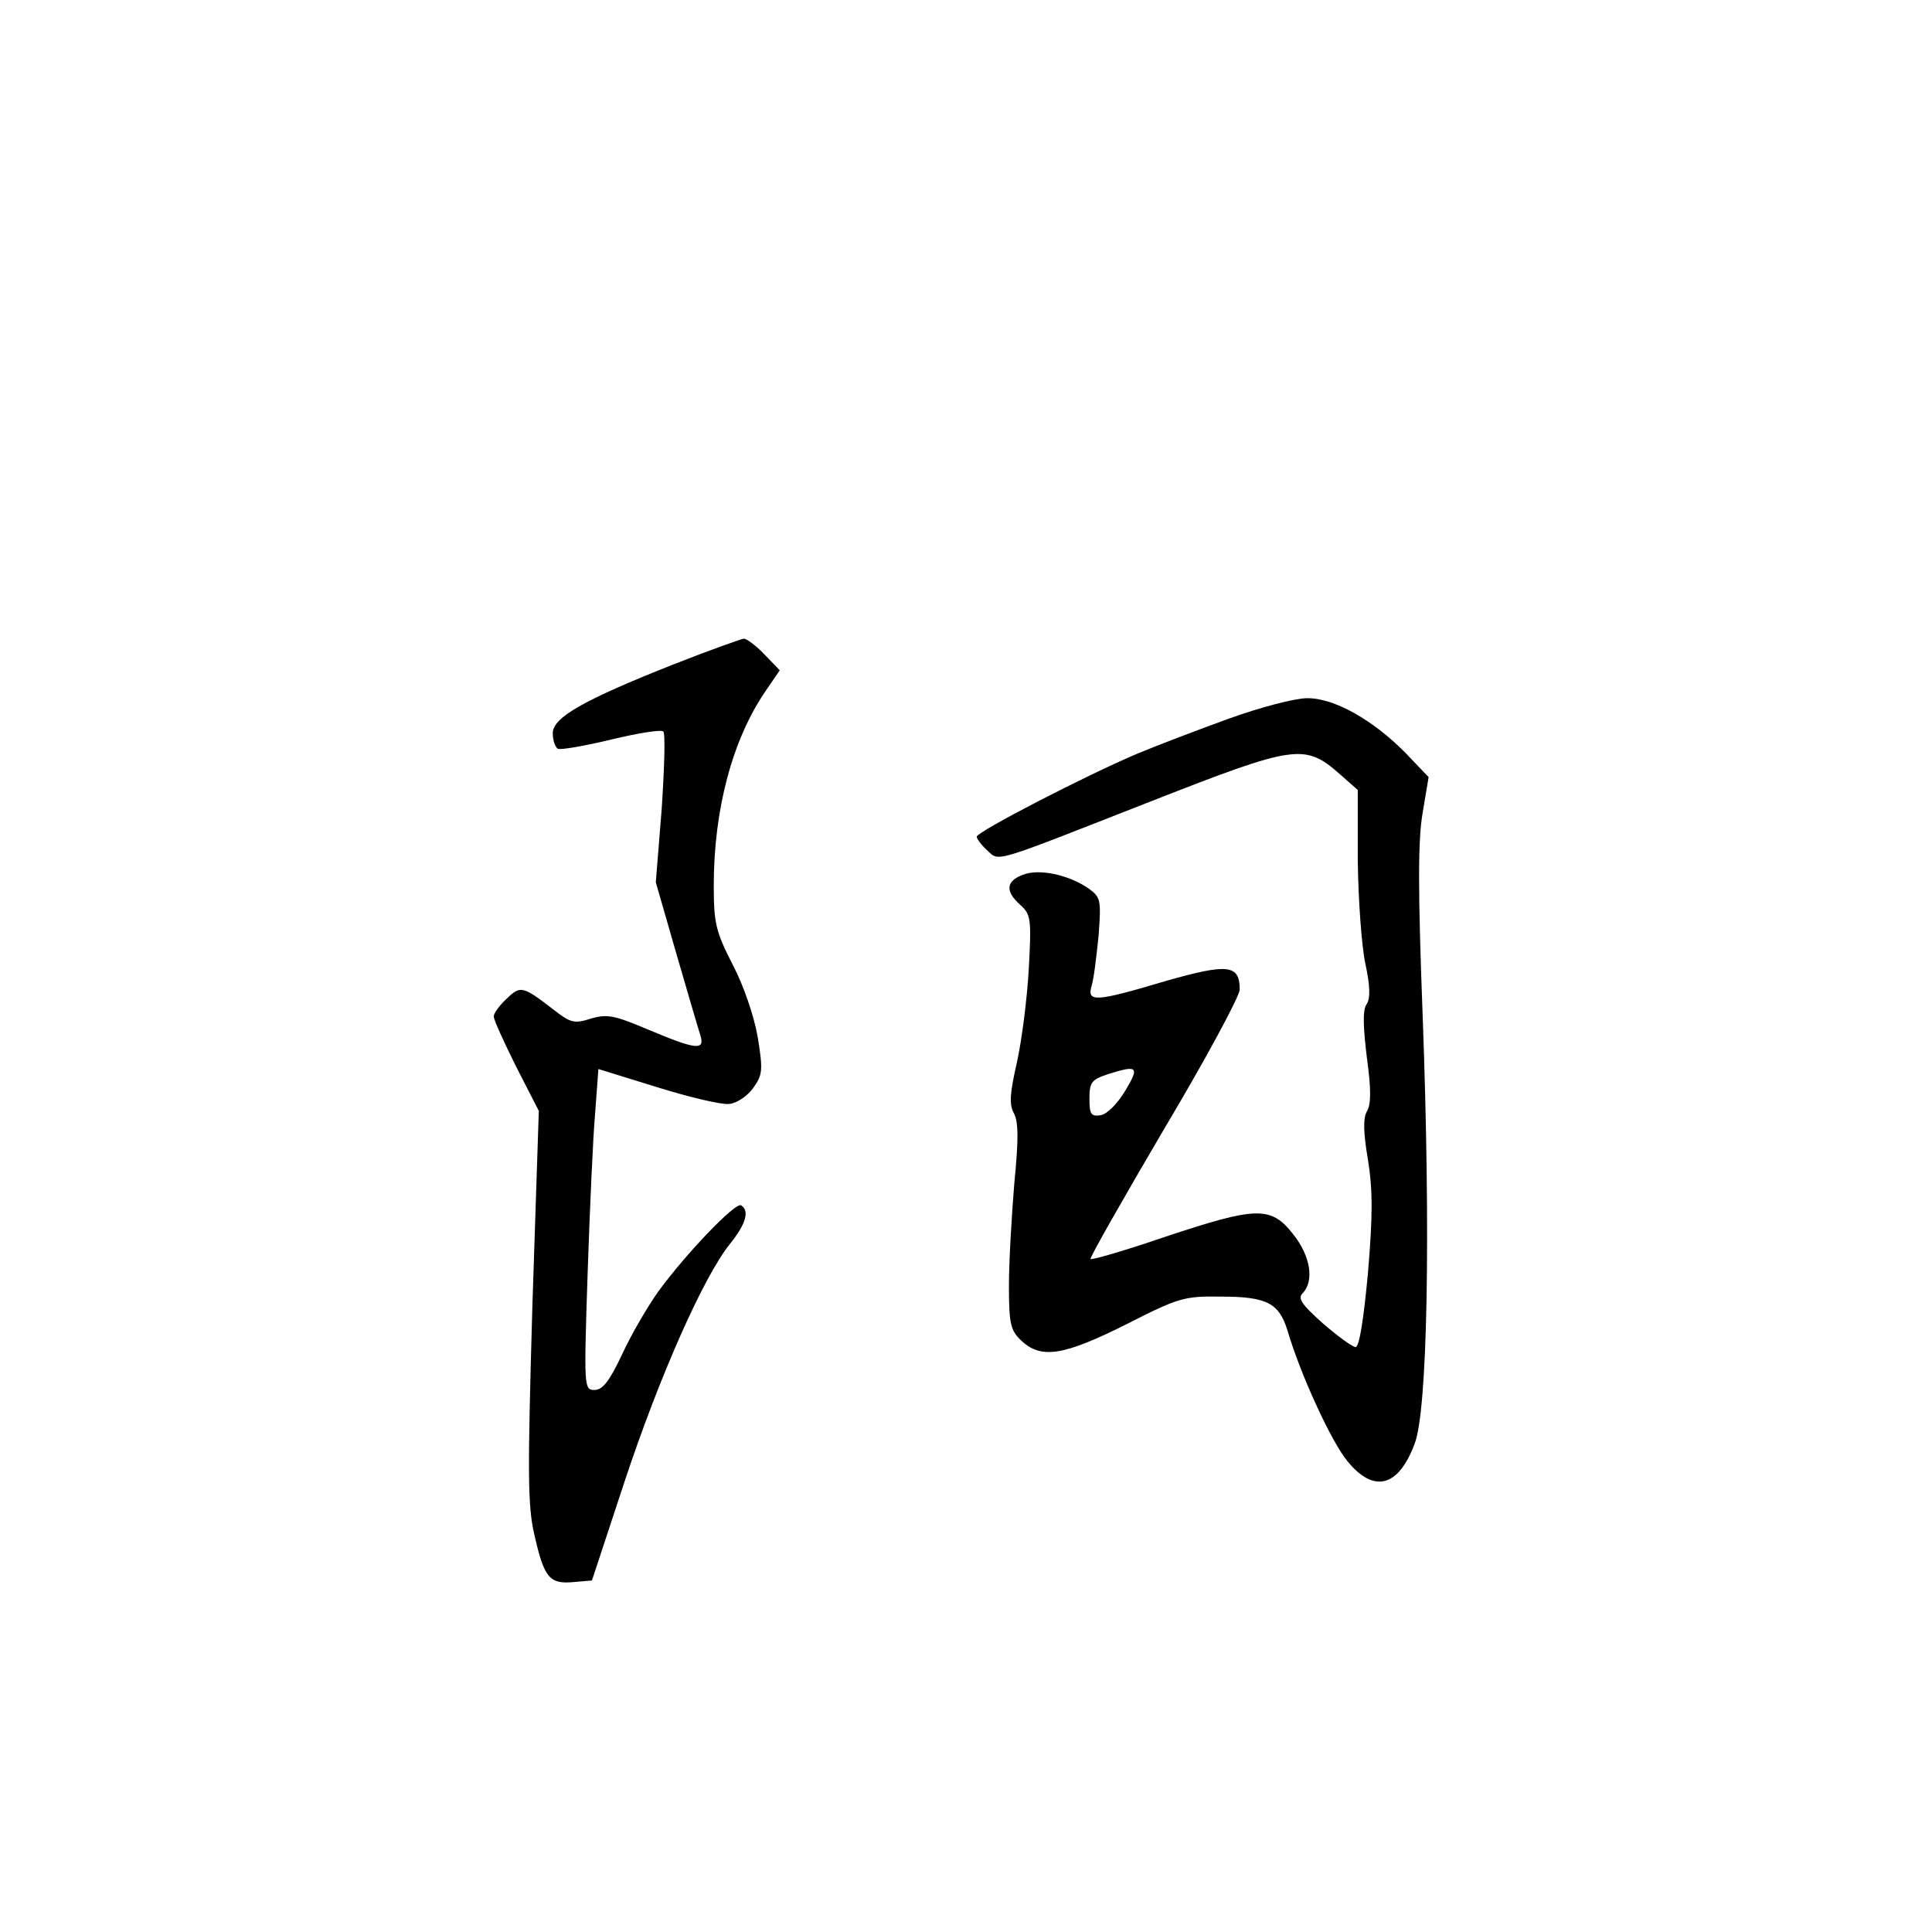 <?xml version="1.0" standalone="no"?>
<!DOCTYPE svg PUBLIC "-//W3C//DTD SVG 20010904//EN"
 "http://www.w3.org/TR/2001/REC-SVG-20010904/DTD/svg10.dtd">
<svg version="1.0" xmlns="http://www.w3.org/2000/svg"
 width="360pt" height="360pt" viewBox="0 0 360 360"
 preserveAspectRatio="xMidYMid meet">
<g transform="translate(0,360) scale(0.1,-0.1)"
fill="#000000" stroke="none">
<path d="M1255 2362 c-167 -66 -225 -99 -225 -128 0 -13 4 -25 9 -29 5 -3 50
5 100 17 50 12 93 19 97 15 4 -4 2 -68 -3 -144 l-11 -137 38 -132 c21 -72 41
-141 45 -153 9 -29 -8 -27 -96 10 -64 27 -77 30 -108 21 -31 -10 -38 -8 -70
17 -57 44 -61 45 -87 20 -13 -12 -24 -27 -24 -33 0 -6 19 -48 42 -94 l42 -82
-12 -364 c-9 -313 -9 -372 4 -427 18 -79 28 -91 72 -87 l35 3 61 185 c65 196
147 381 196 442 30 37 37 62 21 72 -10 7 -102 -89 -154 -160 -20 -28 -51 -81
-68 -118 -23 -49 -36 -66 -51 -66 -20 0 -20 4 -13 218 4 119 10 254 14 298 l6
82 110 -34 c61 -19 121 -33 134 -31 13 1 33 14 44 29 18 25 19 33 9 95 -7 40
-26 96 -47 136 -31 61 -35 76 -35 147 0 142 35 273 97 363 l26 38 -28 29 c-16
17 -34 30 -39 30 -6 -1 -65 -22 -131 -48z"/>
<path d="M2290 2261 c-58 -21 -134 -50 -170 -65 -97 -41 -300 -146 -300 -155
0 -4 9 -16 19 -25 24 -22 5 -27 306 91 268 105 286 108 351 51 l34 -30 0 -132
c1 -72 7 -158 14 -191 9 -42 10 -66 2 -77 -7 -11 -6 -42 1 -99 8 -58 8 -87 0
-100 -7 -12 -7 -38 2 -90 9 -57 9 -103 0 -211 -8 -85 -16 -138 -23 -138 -6 0
-33 20 -61 44 -40 36 -48 47 -37 57 21 23 14 69 -19 110 -41 52 -68 51 -239
-6 -73 -25 -135 -43 -138 -41 -2 2 60 111 137 242 78 131 141 248 141 260 0
47 -22 49 -138 16 -131 -39 -147 -40 -138 -9 4 12 9 54 13 93 5 67 4 72 -18
88 -37 26 -93 38 -123 26 -32 -12 -33 -31 -5 -56 20 -18 21 -26 16 -119 -3
-55 -13 -133 -22 -174 -13 -57 -15 -78 -6 -95 9 -16 9 -50 1 -131 -5 -61 -10
-146 -10 -191 0 -71 3 -83 23 -102 37 -35 79 -28 195 30 98 50 109 53 176 52
87 0 109 -12 125 -63 24 -82 82 -208 112 -244 49 -60 95 -48 125 33 24 62 30
389 15 795 -9 237 -9 331 0 381 l11 66 -43 45 c-61 62 -134 103 -184 102 -22
0 -87 -17 -145 -38z m-193 -693 c-15 -25 -34 -44 -46 -46 -18 -3 -21 2 -21 31
0 30 4 35 33 45 57 18 61 15 34 -30z"/>
</g>
</svg>
